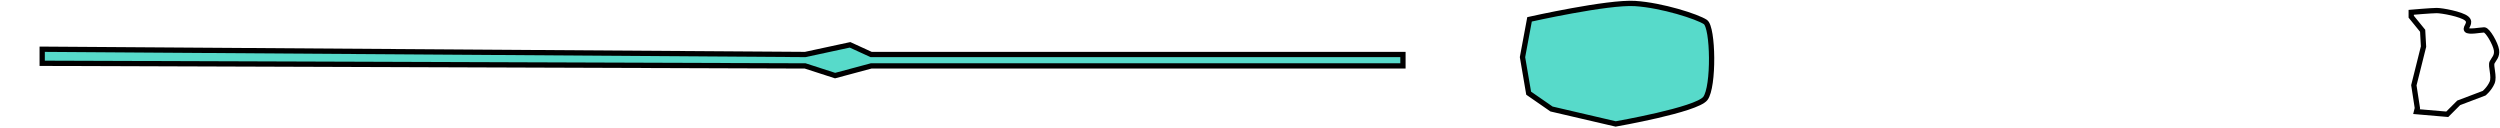 <svg width="1422" height="73" viewBox="0 0 1422 73" fill="none" xmlns="http://www.w3.org/2000/svg">
<path d="M24 28V36L458 37.5L475 43L495.5 37.5H596H798V31H596H495.5L483.5 25.5L458 31L24 28Z" fill="#57DACA"/>
<path d="M970 56C975 49.5 974.5 15.5 970 12.5C965.5 9.5 945.5 3 930 2C914.5 1 870 11 870 11L866 32.5L869.5 53L882.5 62L919 70.5C919 70.5 965 62.5 970 56Z" fill="#57DACA"/>
<path d="M24 28V36L458 37.5L475 43L495.5 37.5H596H798V31H596H495.5L483.5 25.5L458 31L24 28Z" stroke="black" stroke-width="3"/>
<path d="M970 56C975 49.5 974.5 15.5 970 12.5C965.5 9.5 945.5 3 930 2C914.5 1 870 11 870 11L866 32.5L869.5 53L882.5 62L919 70.5C919 70.5 965 62.5 970 56Z" stroke="black" stroke-width="3"/>
<path d="M1398.5 58.5L1413 53C1413 53 1416 50.5 1417.5 47C1419 43.5 1416.5 37.5 1417.5 35.5C1418.5 33.5 1420.5 32 1420 28.5C1419.5 25 1415 17 1413 17C1411 17 1404 18.5 1403 17C1402 15.5 1406 13 1403 10.5C1400 8 1389 6 1386 6C1383 6 1371.5 7 1371.5 7V9.5L1378 17.5L1378.5 26.5L1373 48.5L1375 61.5L1374.5 63.5L1392 65L1398.5 58.5Z" stroke="black" stroke-width="3"/>
</svg>
